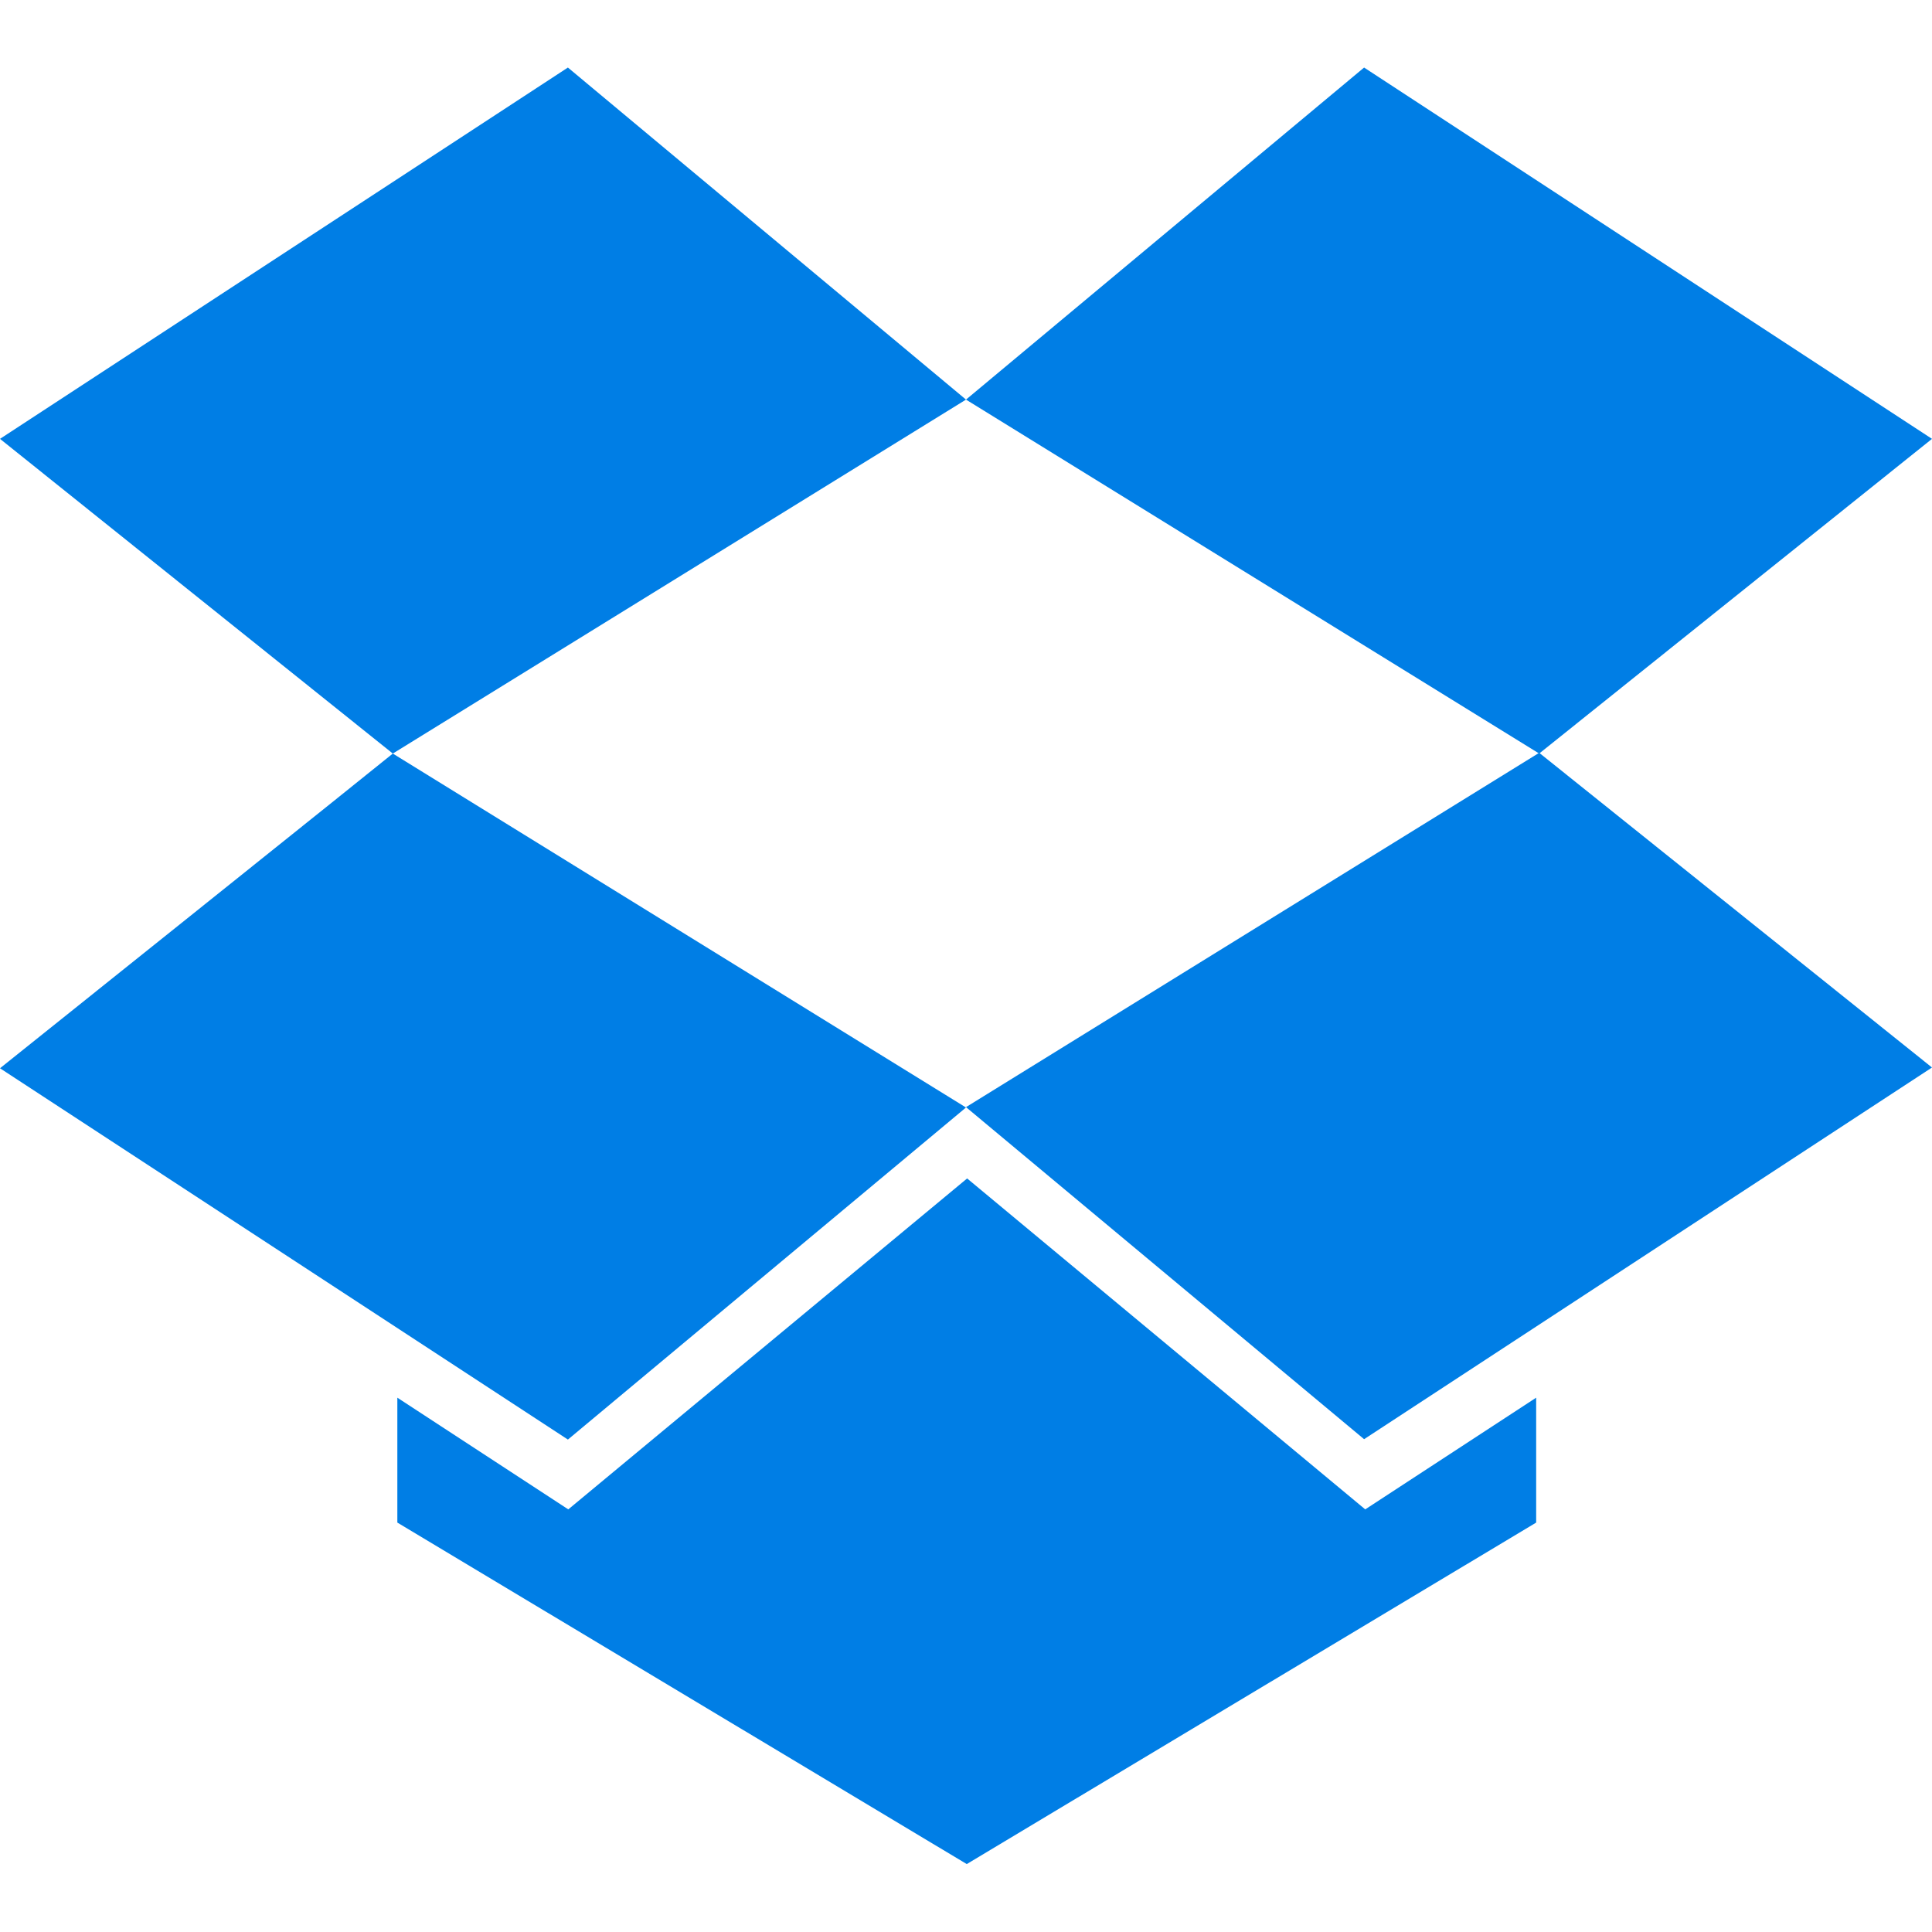 <svg version="1.1" id="icon" xmlns="http://www.w3.org/2000/svg" x="0" y="0" viewBox="0 0 512 512" xml:space="preserve"><style type="text/css">.st0{fill:#007ee5}</style><path class="st0" d="M150.5 17.9L0 116.3l104.1 83.4L256 105.9l-105.5-88zM0 283.1l150.5 98.4 105.5-88-151.9-93.8c0 .1-104.1 83.4-104.1 83.4zm256 10.3l105.5 88L512 282.9l-104.1-83.4L256 293.4z"/><path class="st0" d="M512 116.3L361.5 17.9l-105.5 88 151.9 93.8L512 116.3zm-255.7 196L150.6 400l-45.3-29.6v33.1L256.2 494l150.9-90.5v-33.1L361.8 400l-105.5-87.7z"/></svg>